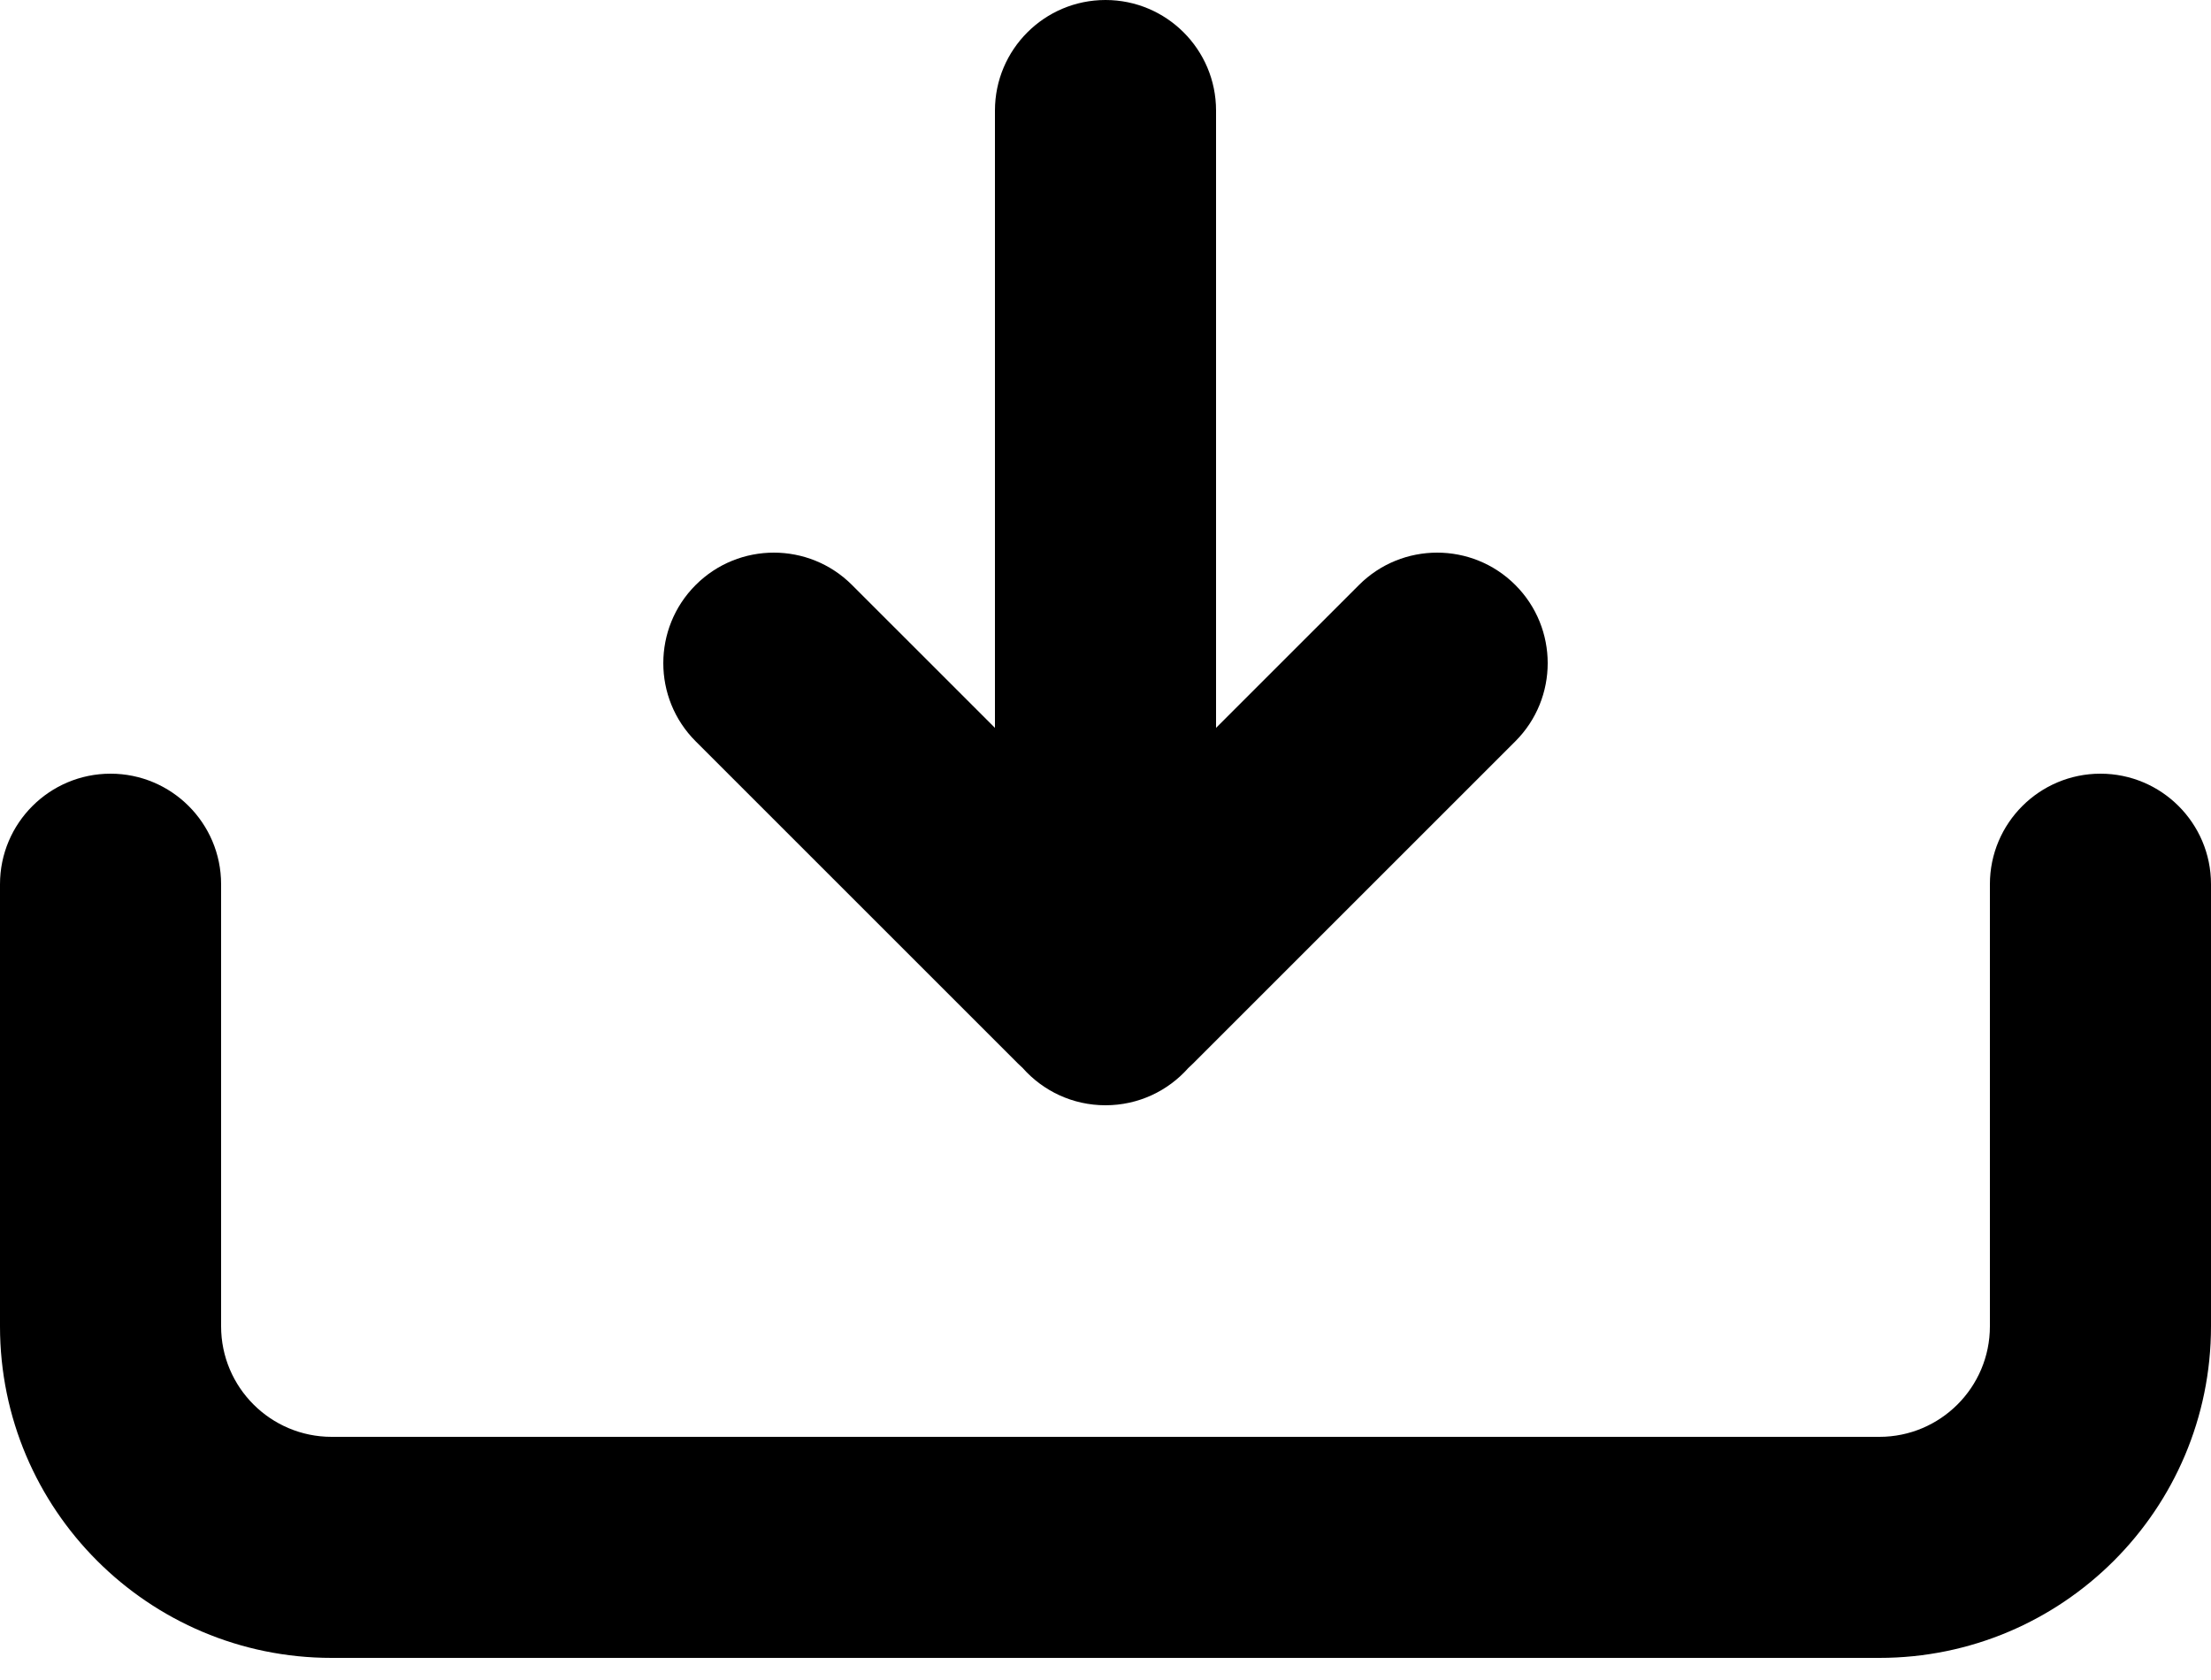 <svg width="25" height="19" viewBox="0 0 25 19" xmlns="http://www.w3.org/2000/svg">
<path fill-rule="evenodd" clip-rule="evenodd" d="M12.5 0C13.19 0 13.75 0.56 13.75 1.25V8.232L15.366 6.616C15.854 6.128 16.646 6.128 17.134 6.616C17.622 7.104 17.622 7.896 17.134 8.384L13.493 12.025C13.474 12.044 13.455 12.062 13.435 12.08C13.206 12.338 12.872 12.5 12.5 12.5C12.128 12.5 11.794 12.338 11.565 12.08C11.545 12.062 11.526 12.044 11.507 12.025L7.866 8.384C7.378 7.896 7.378 7.104 7.866 6.616C8.354 6.128 9.146 6.128 9.634 6.616L11.25 8.232V1.25C11.25 0.56 11.81 0 12.5 0ZM1.25 8.75C1.94 8.75 2.5 9.31 2.5 10V15C2.5 15.69 3.06 16.25 3.75 16.25H21.25C21.94 16.25 22.5 15.69 22.5 15V10C22.5 9.31 23.06 8.75 23.75 8.75C24.44 8.75 25 9.31 25 10V15C25 17.071 23.321 18.75 21.25 18.75H3.75C1.679 18.75 0 17.071 0 15V10C0 9.31 0.56 8.75 1.25 8.75Z" />
</svg>
